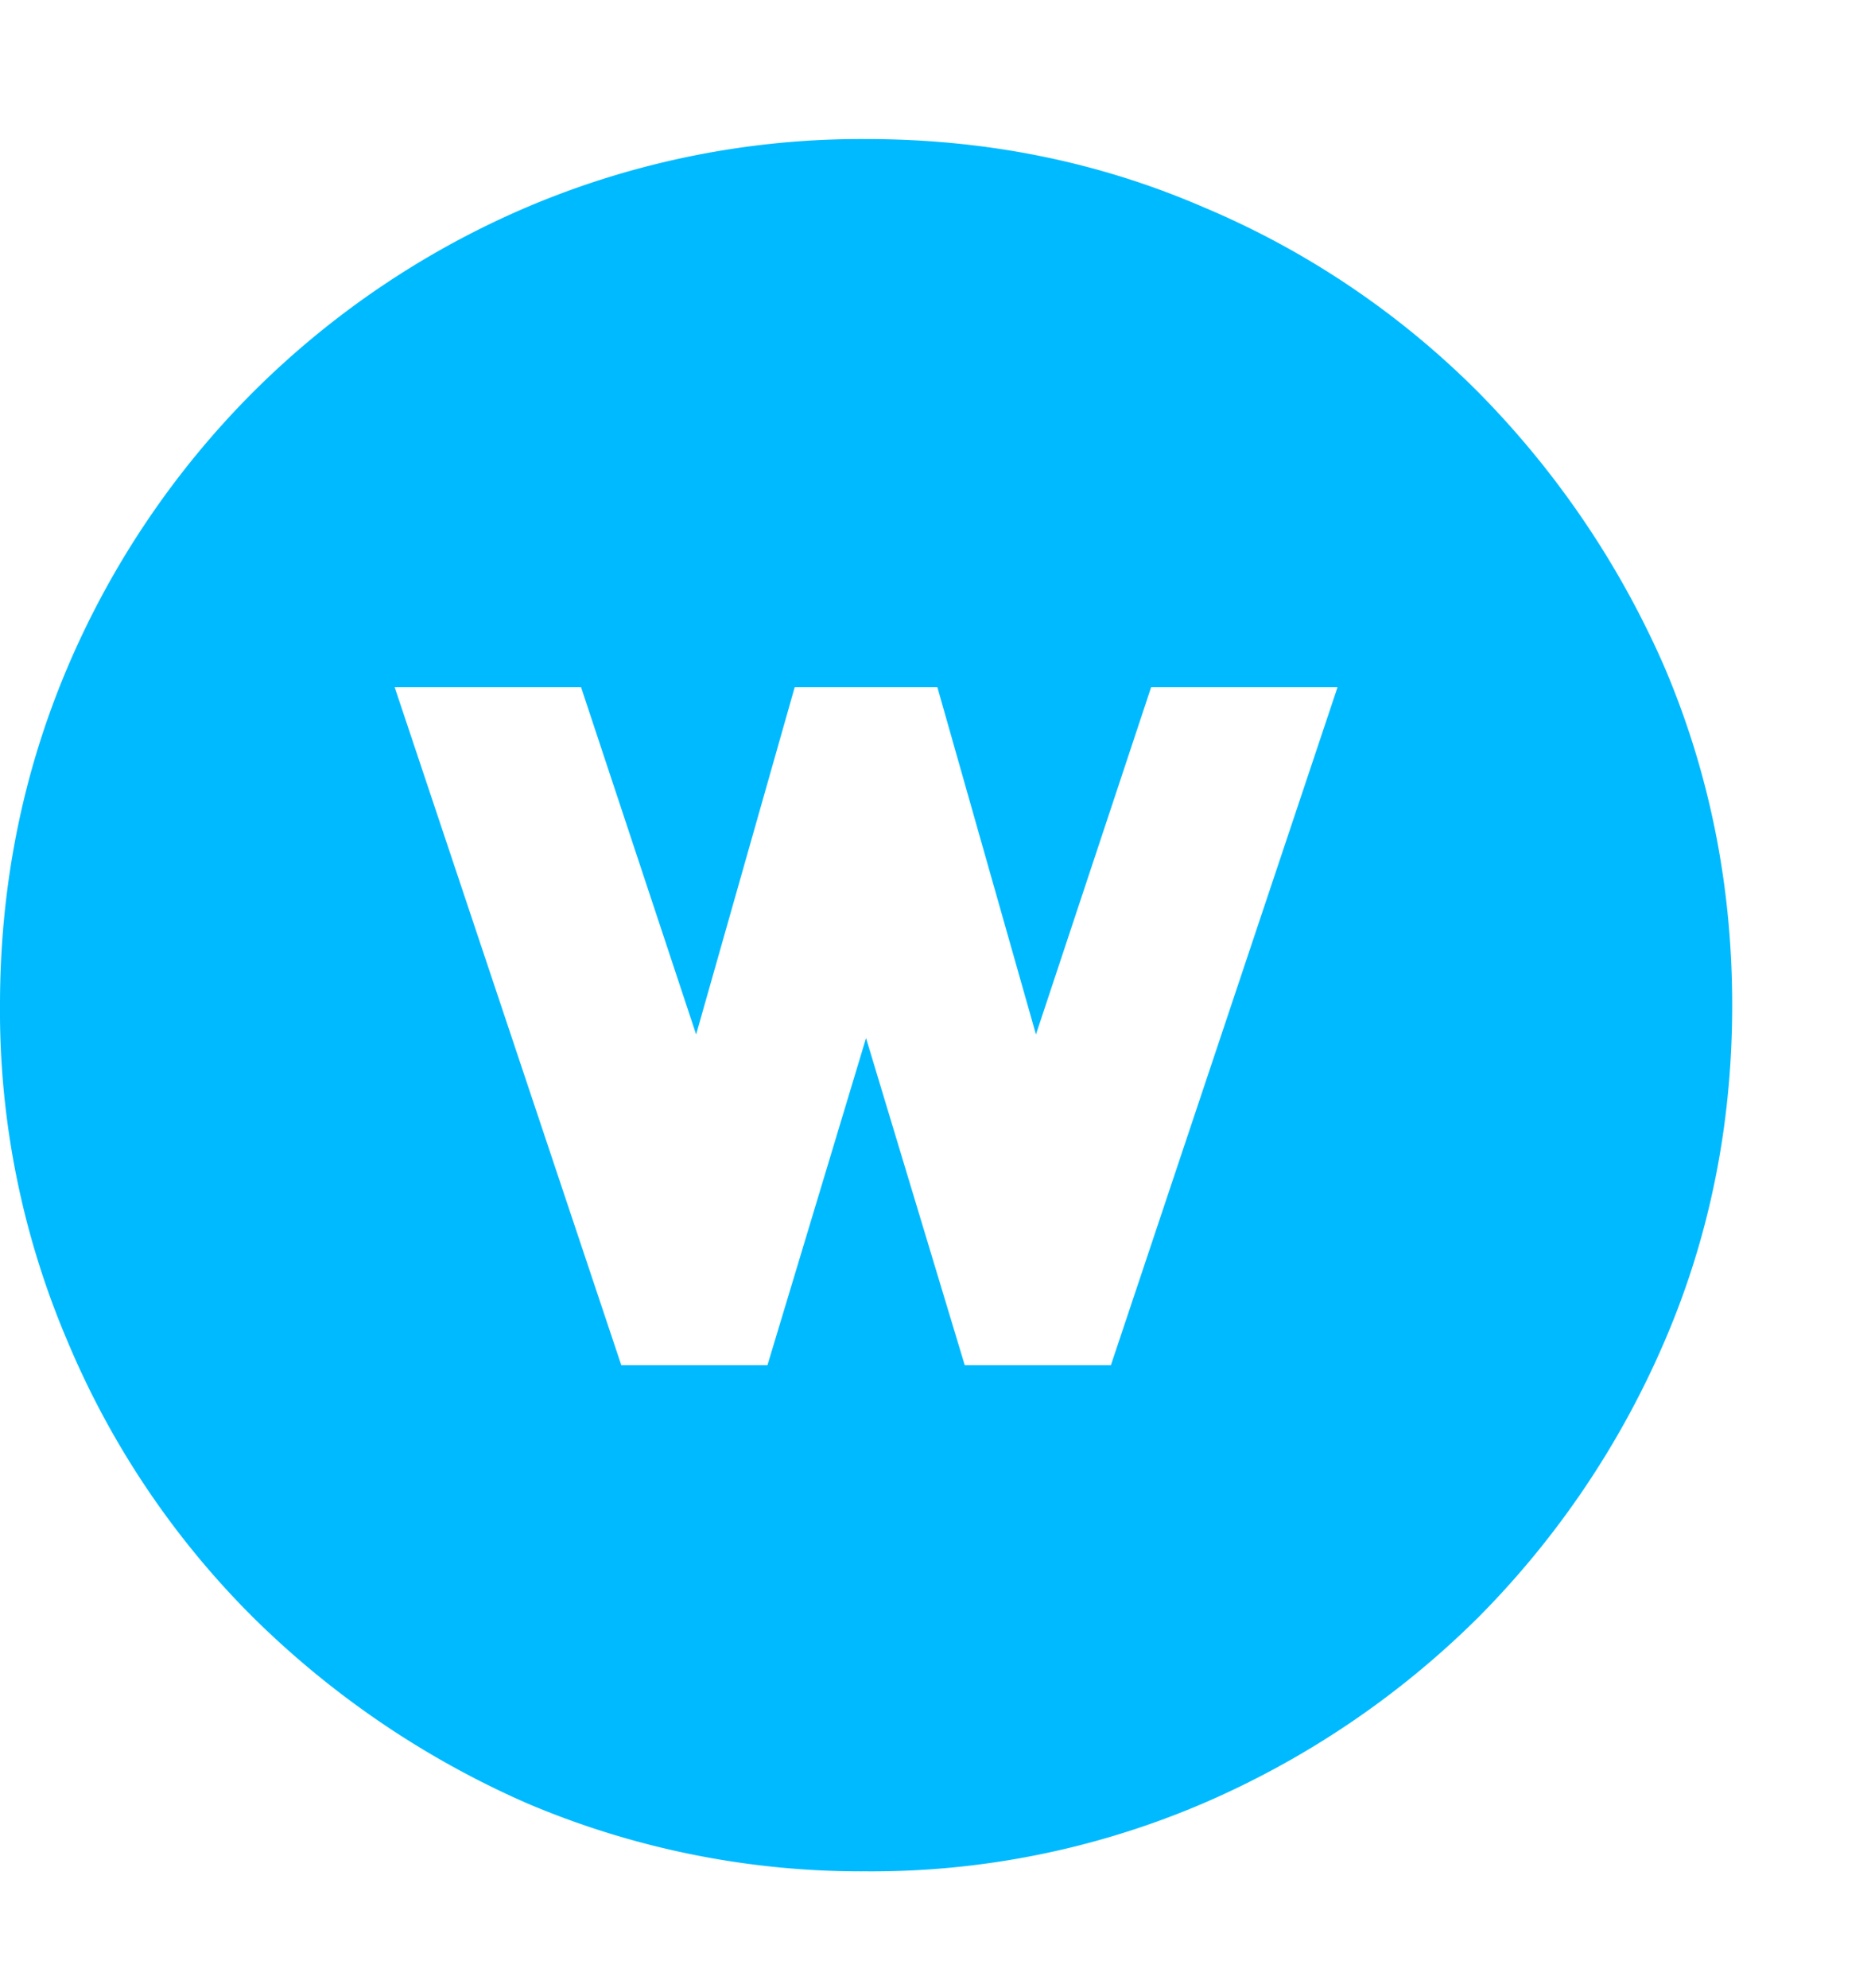<svg width="16" height="17" fill="none" xmlns="http://www.w3.org/2000/svg"><g clip-path="url('#clip0_621_74292')"><path d="M7.406 16.001a7.31 7.31 0 0 1-2.89-.578 7.753 7.753 0 0 1-2.352-1.594A7.322 7.322 0 0 1 .578 11.47 7.197 7.197 0 0 1 0 8.595c0-1.02.193-1.984.578-2.89a7.461 7.461 0 0 1 1.586-2.352 7.461 7.461 0 0 1 2.352-1.586 7.309 7.309 0 0 1 2.89-.578c1.021 0 1.98.192 2.875.578a7.321 7.321 0 0 1 2.36 1.586 7.755 7.755 0 0 1 1.593 2.351c.386.907.579 1.87.579 2.891 0 1.02-.193 1.98-.579 2.875a7.603 7.603 0 0 1-1.593 2.36 7.6 7.6 0 0 1-2.36 1.593 7.196 7.196 0 0 1-2.875.578Zm.844-4.328H9.5l1.938-5.797H9.844l-.985 2.969-.843-2.969h-1.22l-.843 2.969-.984-2.969H3.375l1.938 5.797h1.25l.843-2.797.844 2.797Z" fill="#00BAFF"/></g><defs><clipPath id="clip0_621_74292"><path fill="#fff" transform="matrix(1 0 0 -1 0 16.93)" d="M0 0h16v16.67H0z"/></clipPath></defs></svg>